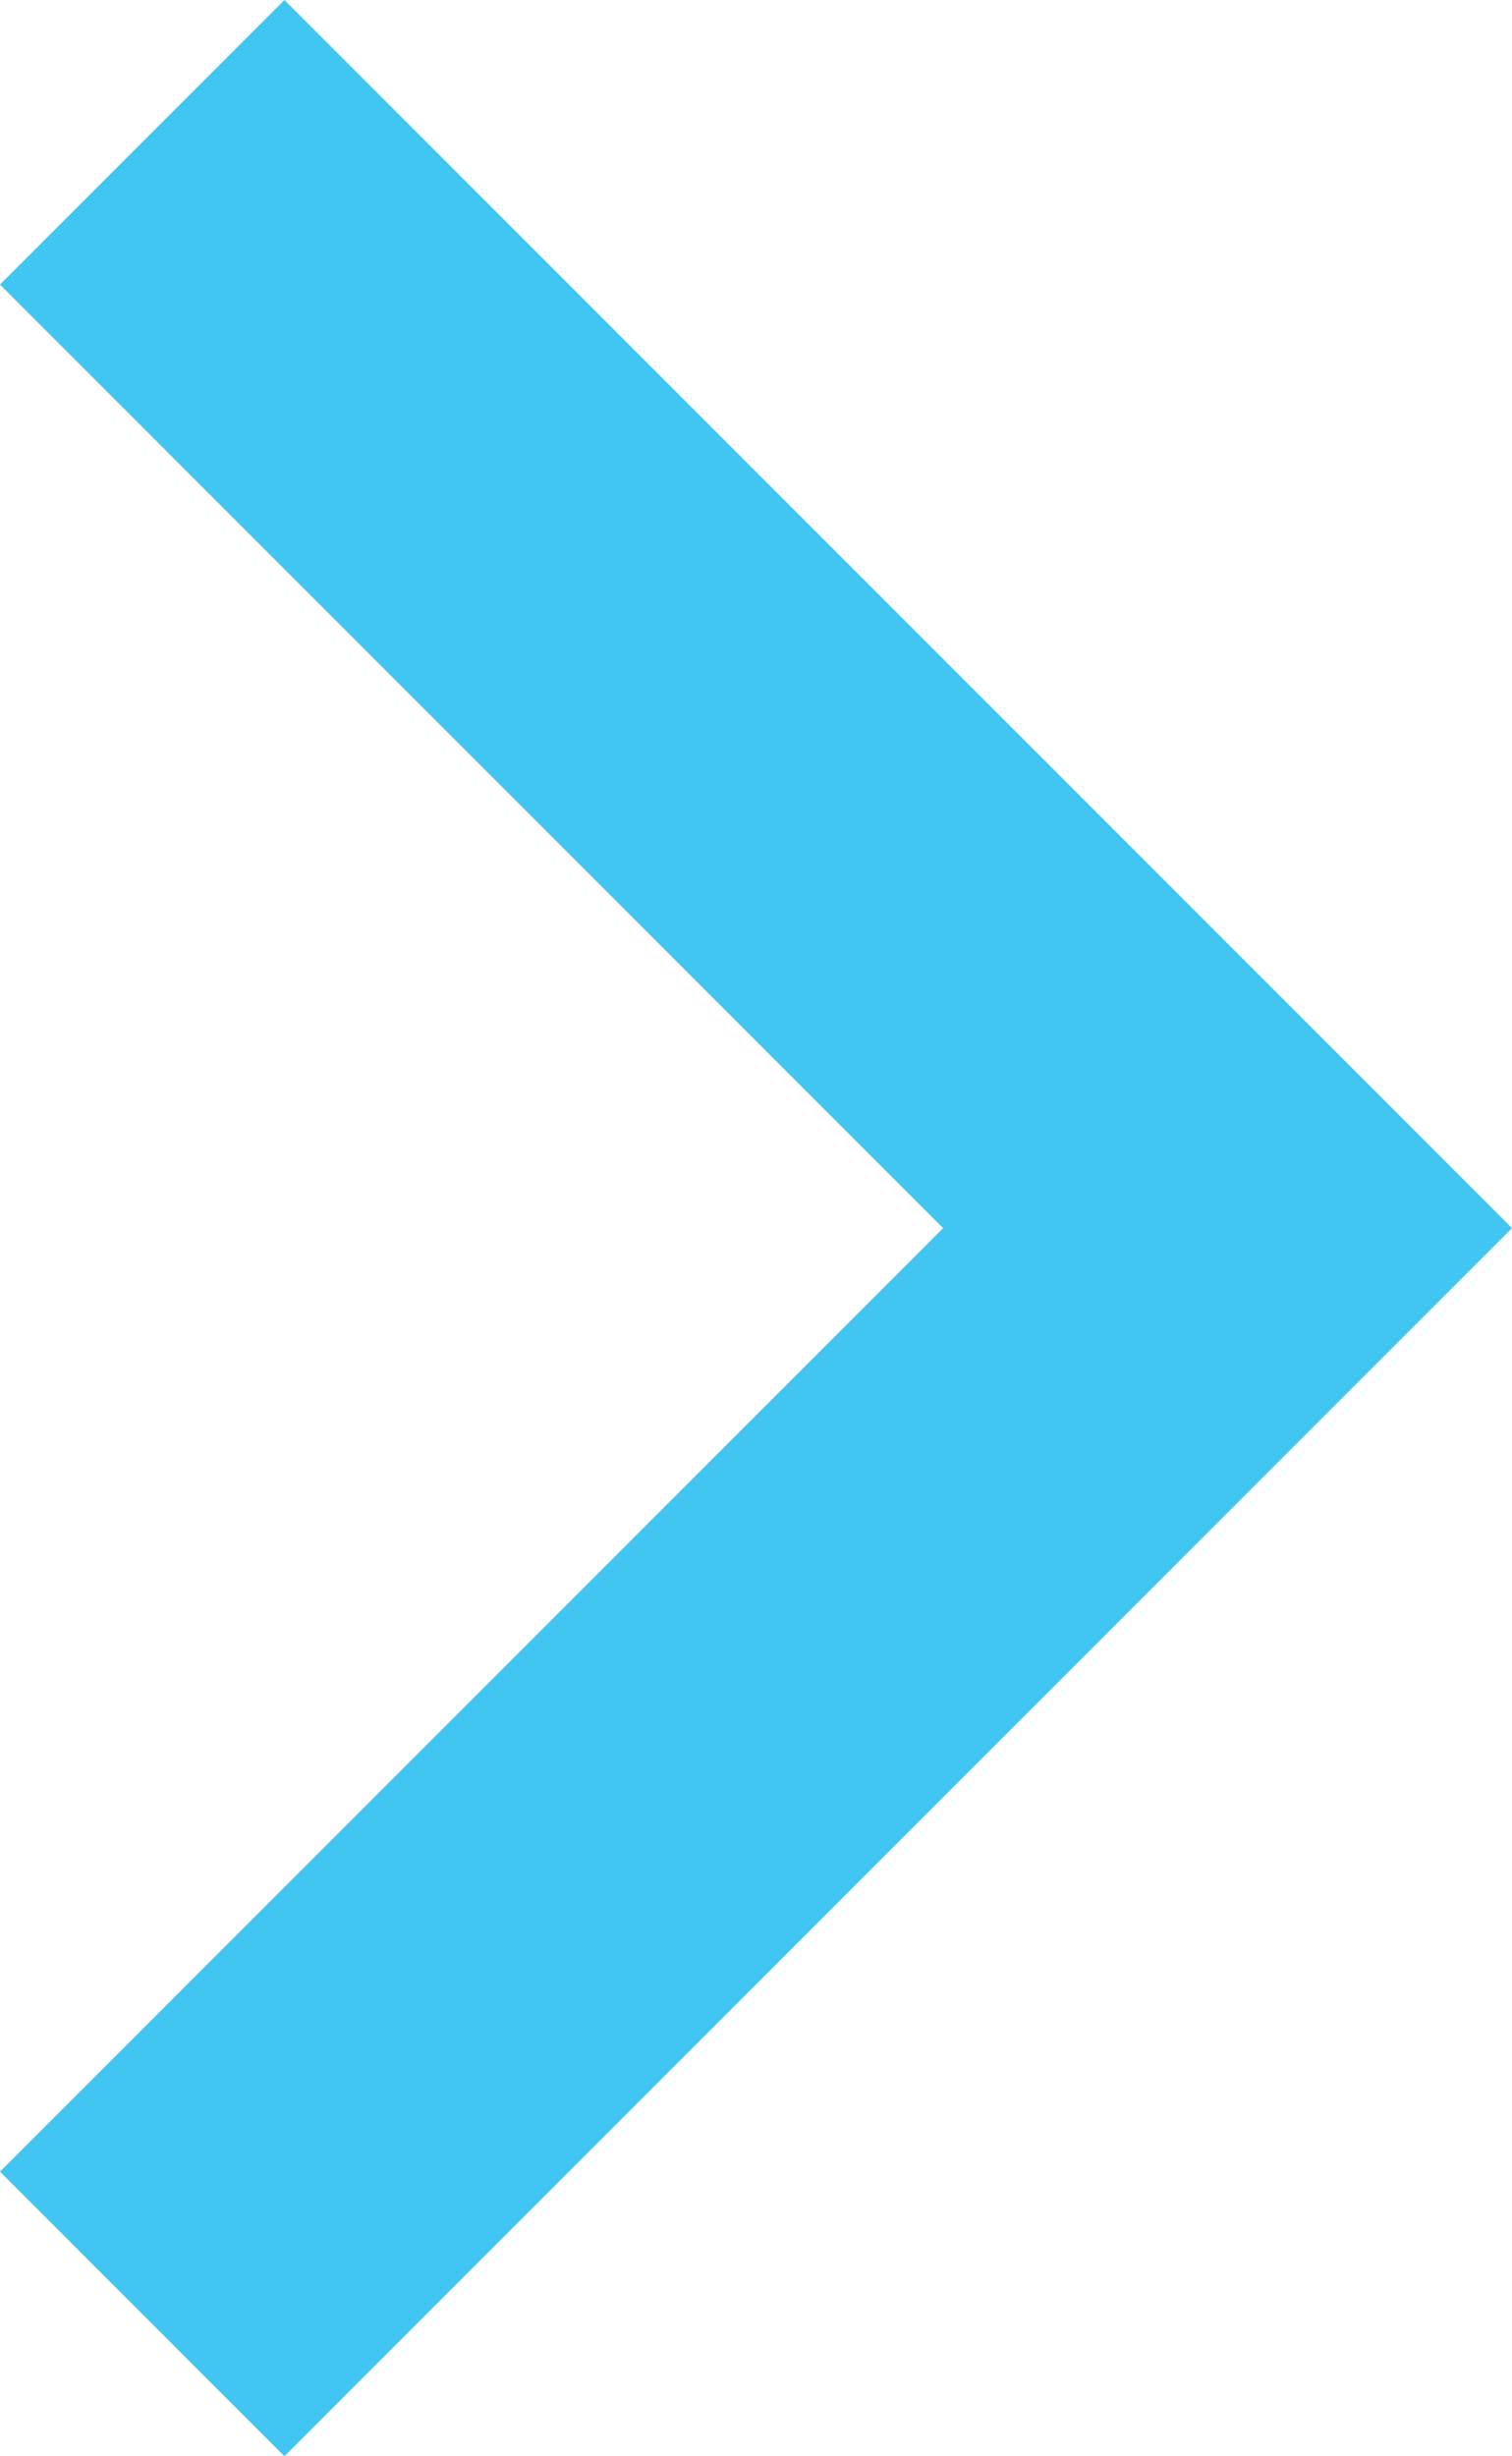 <?xml version="1.0" encoding="utf-8"?>
<svg version="1.1" id="Layer_1" xmlns="http://www.w3.org/2000/svg" xmlns:xlink="http://www.w3.org/1999/xlink" x="0px" y="0px"
	 viewBox="0 0 10.1 16.4" style="enable-background:new 0 0 10.1 16.4;" xml:space="preserve" fill="#41c5f3">
<polygon points="0,1.9 6.3,8.2 0,14.5 1.9,16.4 10.1,8.2 1.9,0 "/>
</svg>

